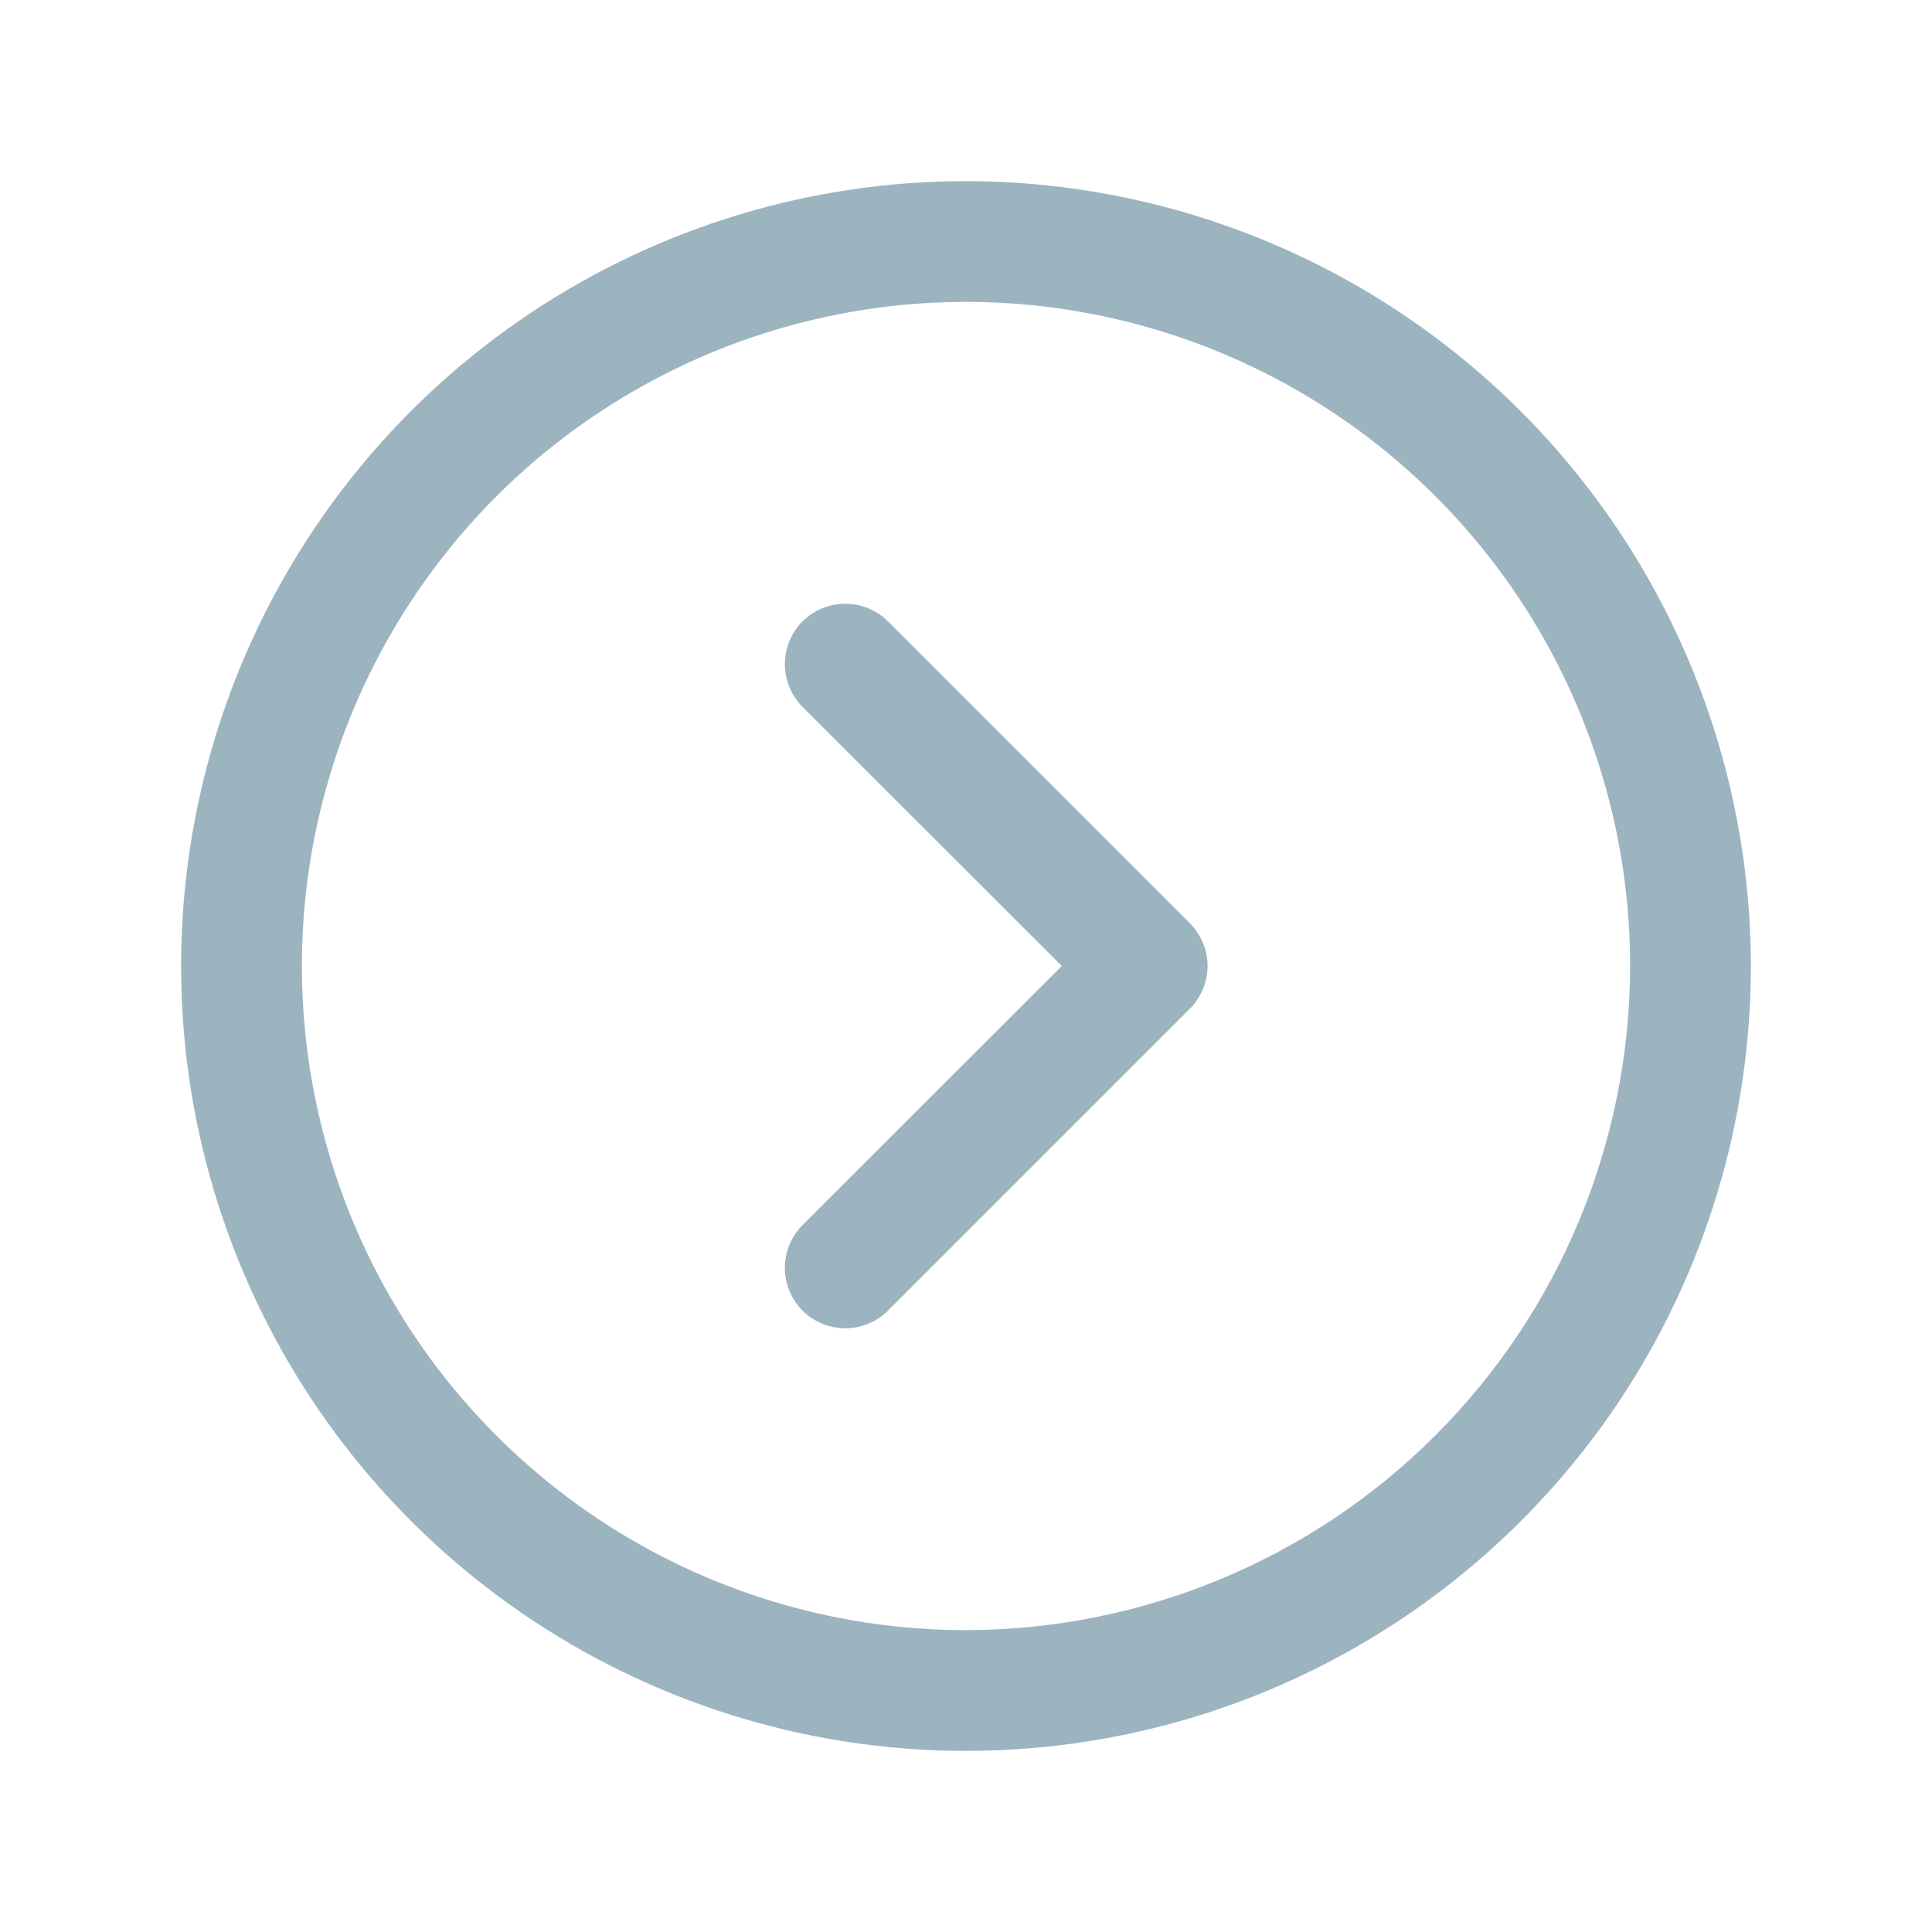 <svg xmlns="http://www.w3.org/2000/svg" width="24" height="24" viewBox="0 0 24 24" fill="none"><path d="M12 2.25C10.072 2.25 8.187 2.822 6.583 3.893C4.98 4.965 3.73 6.487 2.992 8.269C2.254 10.05 2.061 12.011 2.437 13.902C2.814 15.793 3.742 17.531 5.106 18.894C6.469 20.258 8.207 21.186 10.098 21.563C11.989 21.939 13.95 21.746 15.731 21.008C17.513 20.27 19.035 19.02 20.107 17.417C21.178 15.813 21.75 13.928 21.75 12C21.747 9.415 20.719 6.937 18.891 5.109C17.063 3.281 14.585 2.253 12 2.25ZM12 20.25C10.368 20.25 8.773 19.766 7.417 18.86C6.06 17.953 5.002 16.665 4.378 15.157C3.754 13.65 3.59 11.991 3.909 10.39C4.227 8.79 5.013 7.32 6.166 6.166C7.32 5.013 8.79 4.227 10.39 3.909C11.991 3.59 13.65 3.754 15.157 4.378C16.665 5.002 17.953 6.06 18.86 7.417C19.766 8.773 20.25 10.368 20.25 12C20.247 14.187 19.378 16.284 17.831 17.831C16.284 19.378 14.187 20.247 12 20.25ZM14.781 11.469C14.85 11.539 14.906 11.622 14.943 11.713C14.981 11.804 15.001 11.901 15.001 12C15.001 12.099 14.981 12.196 14.943 12.287C14.906 12.378 14.85 12.461 14.781 12.531L11.031 16.281C10.961 16.35 10.878 16.406 10.787 16.443C10.696 16.481 10.599 16.5 10.5 16.5C10.402 16.5 10.304 16.481 10.213 16.443C10.122 16.406 10.039 16.35 9.969 16.281C9.9 16.211 9.844 16.128 9.807 16.037C9.769 15.946 9.75 15.848 9.75 15.75C9.75 15.652 9.769 15.554 9.807 15.463C9.844 15.372 9.9 15.289 9.969 15.219L13.19 12L9.969 8.781C9.829 8.64 9.75 8.449 9.75 8.25C9.75 8.051 9.829 7.86 9.969 7.719C10.11 7.579 10.301 7.5 10.5 7.5C10.699 7.5 10.89 7.579 11.031 7.719L14.781 11.469Z" fill="#3B6A83" fill-opacity="0.5"></path></svg>